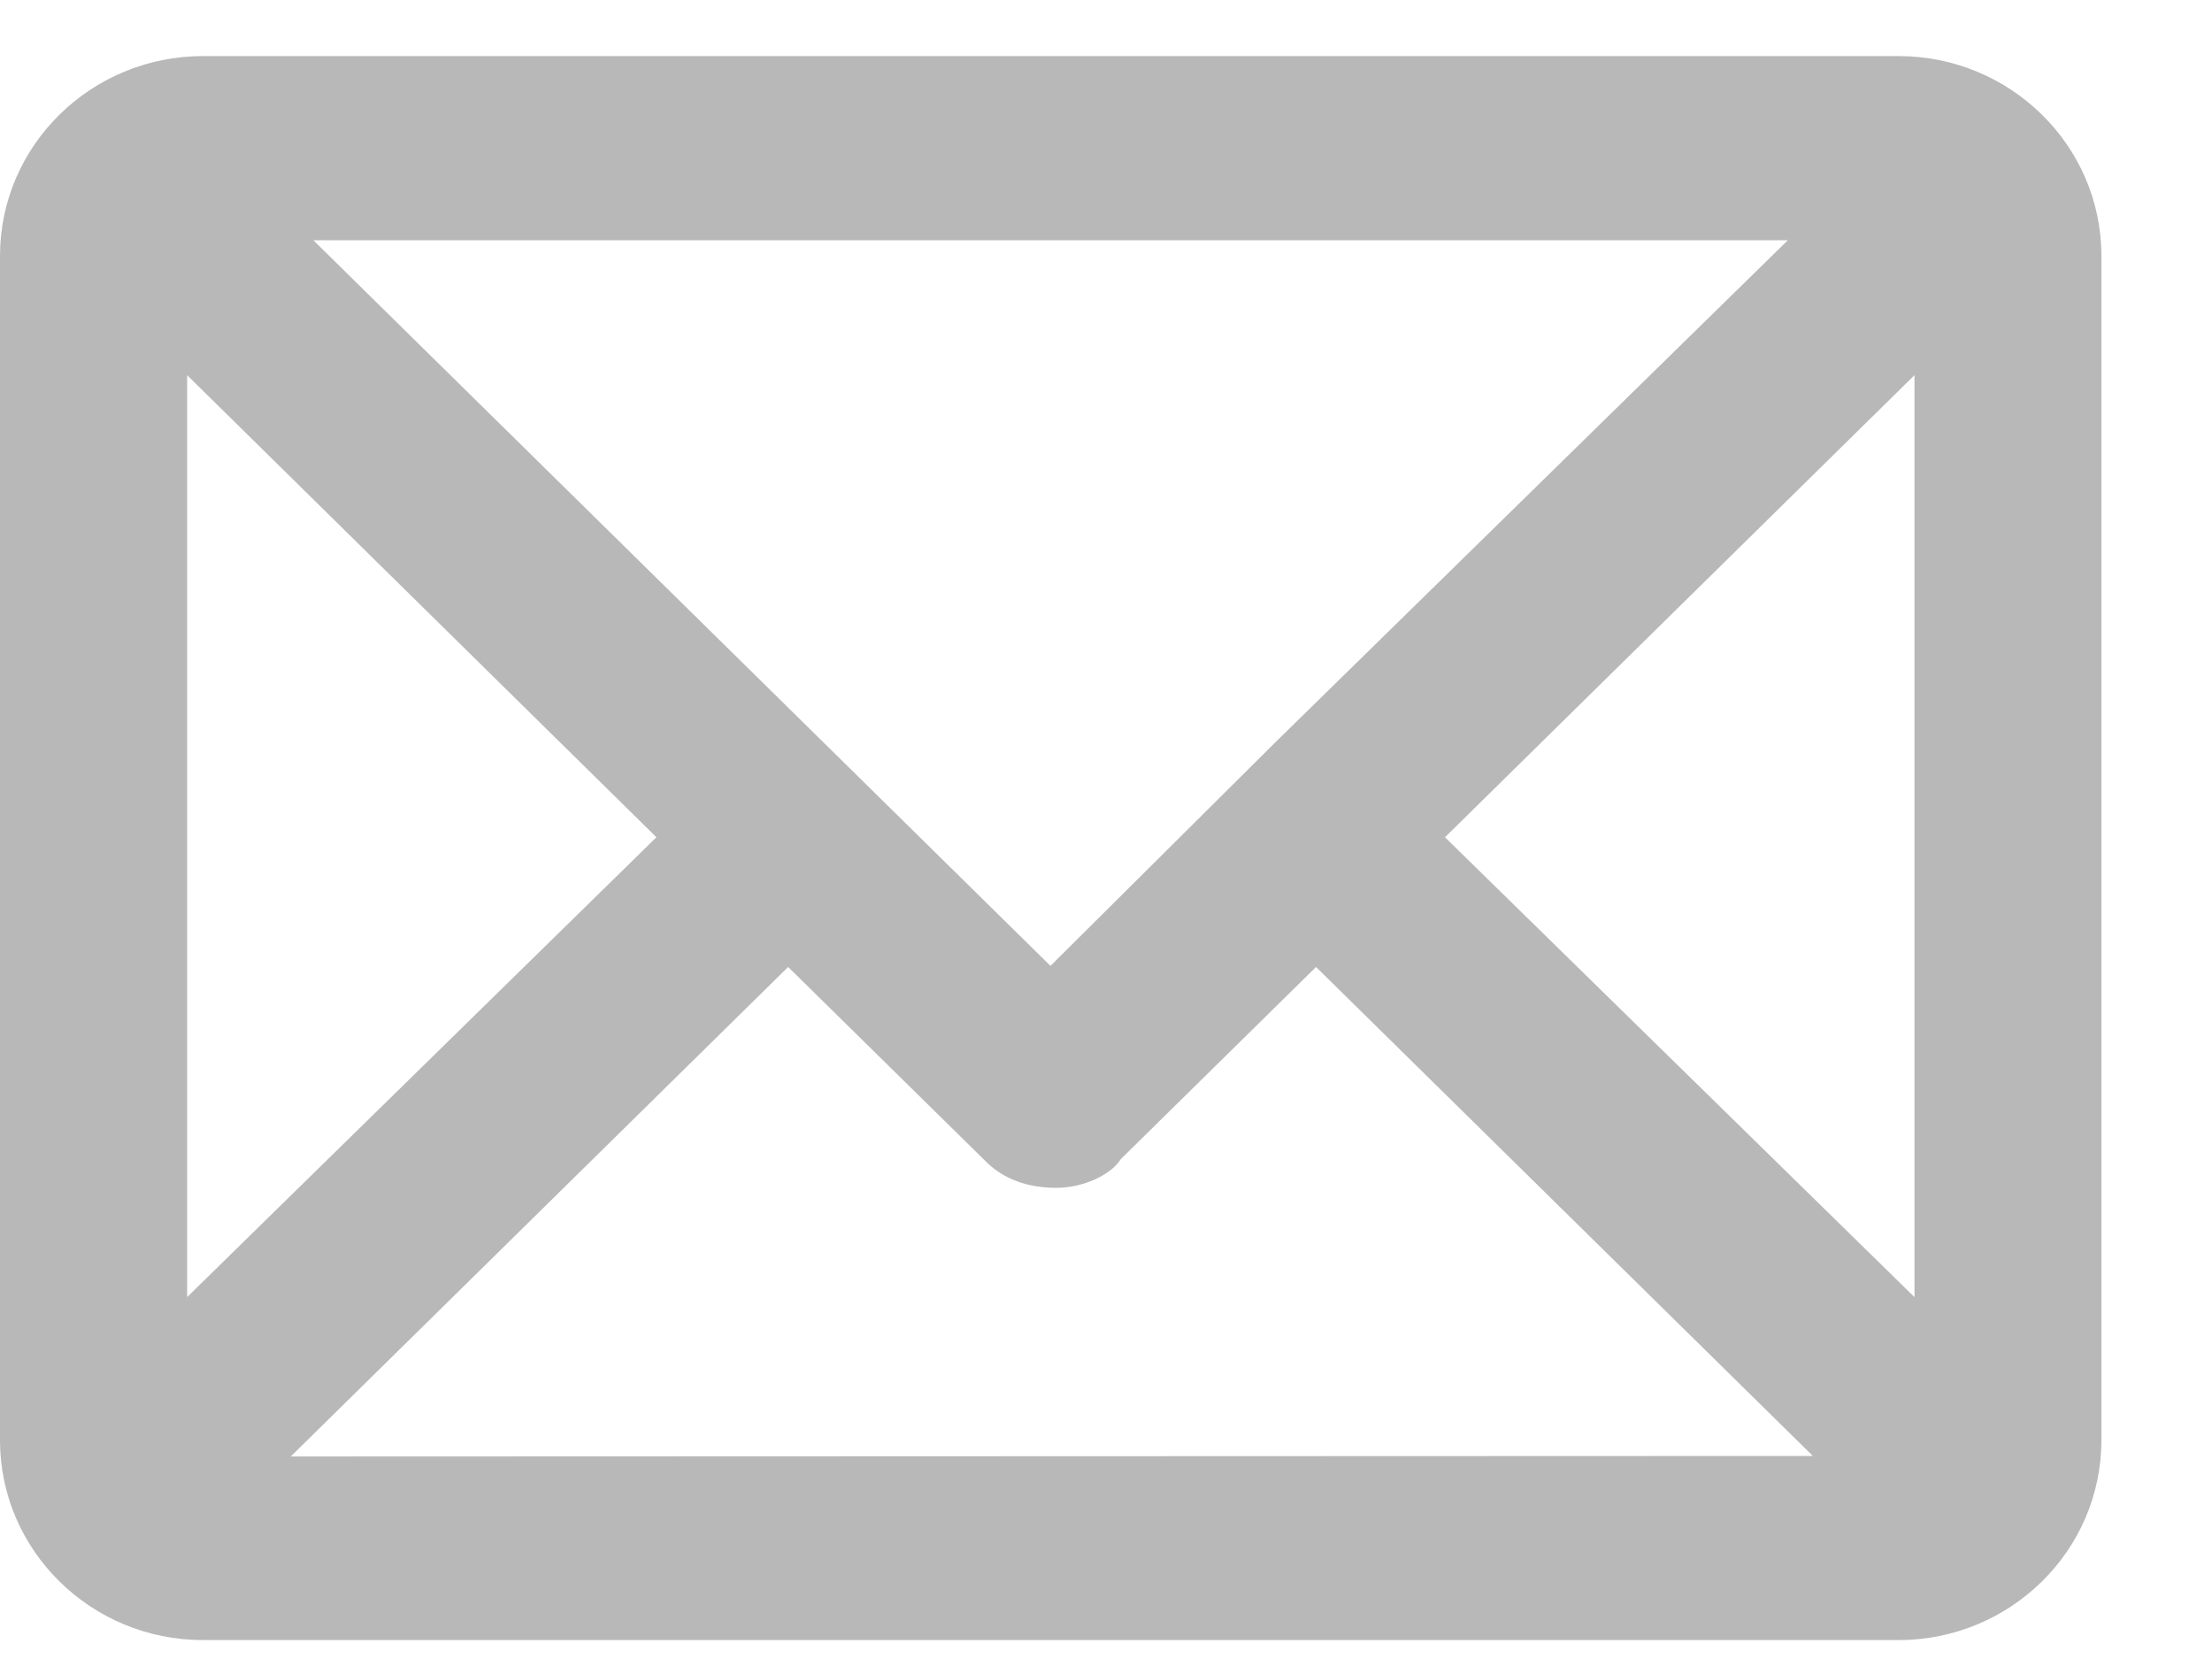 
<svg width="20px" height="15px" viewBox="931 2126 20 15" version="1.1" xmlns="http://www.w3.org/2000/svg" xmlns:xlink="http://www.w3.org/1999/xlink">
    <!-- Generator: Sketch 3.8.3 (29802) - http://www.bohemiancoding.com/sketch -->
    <desc>Created with Sketch.</desc>
    <defs></defs>
    <path d="M944.065,2133.57 L948.31,2129.392 L948.31,2137.728 L944.065,2133.57 Z M938.126,2134.743 L939.918,2136.506 C940.026,2136.612 940.22,2136.74 940.55,2136.74 C940.807,2136.74 941.053,2136.613 941.133,2136.481 L942.899,2134.743 L947.391,2139.164 L933.629,2139.169 L938.126,2134.743 Z M936.935,2133.57 L932.692,2137.728 L932.692,2129.392 L936.935,2133.57 Z M942.539,2132.704 L940.498,2134.733 L933.833,2128.172 L947.165,2128.172 L942.539,2132.704 Z M948.165,2126.507 L932.835,2126.507 C931.823,2126.507 931,2127.317 931,2128.313 L931,2139.022 C931,2140.019 931.823,2140.829 932.835,2140.829 L948.165,2140.829 C949.177,2140.829 950,2140.019 950,2139.022 L950,2128.313 C950,2127.317 949.177,2126.507 948.165,2126.507 L948.165,2126.507 Z" id="Fill-1" stroke="none" fill="#B8B8B8" fill-rule="evenodd"></path>
</svg>
